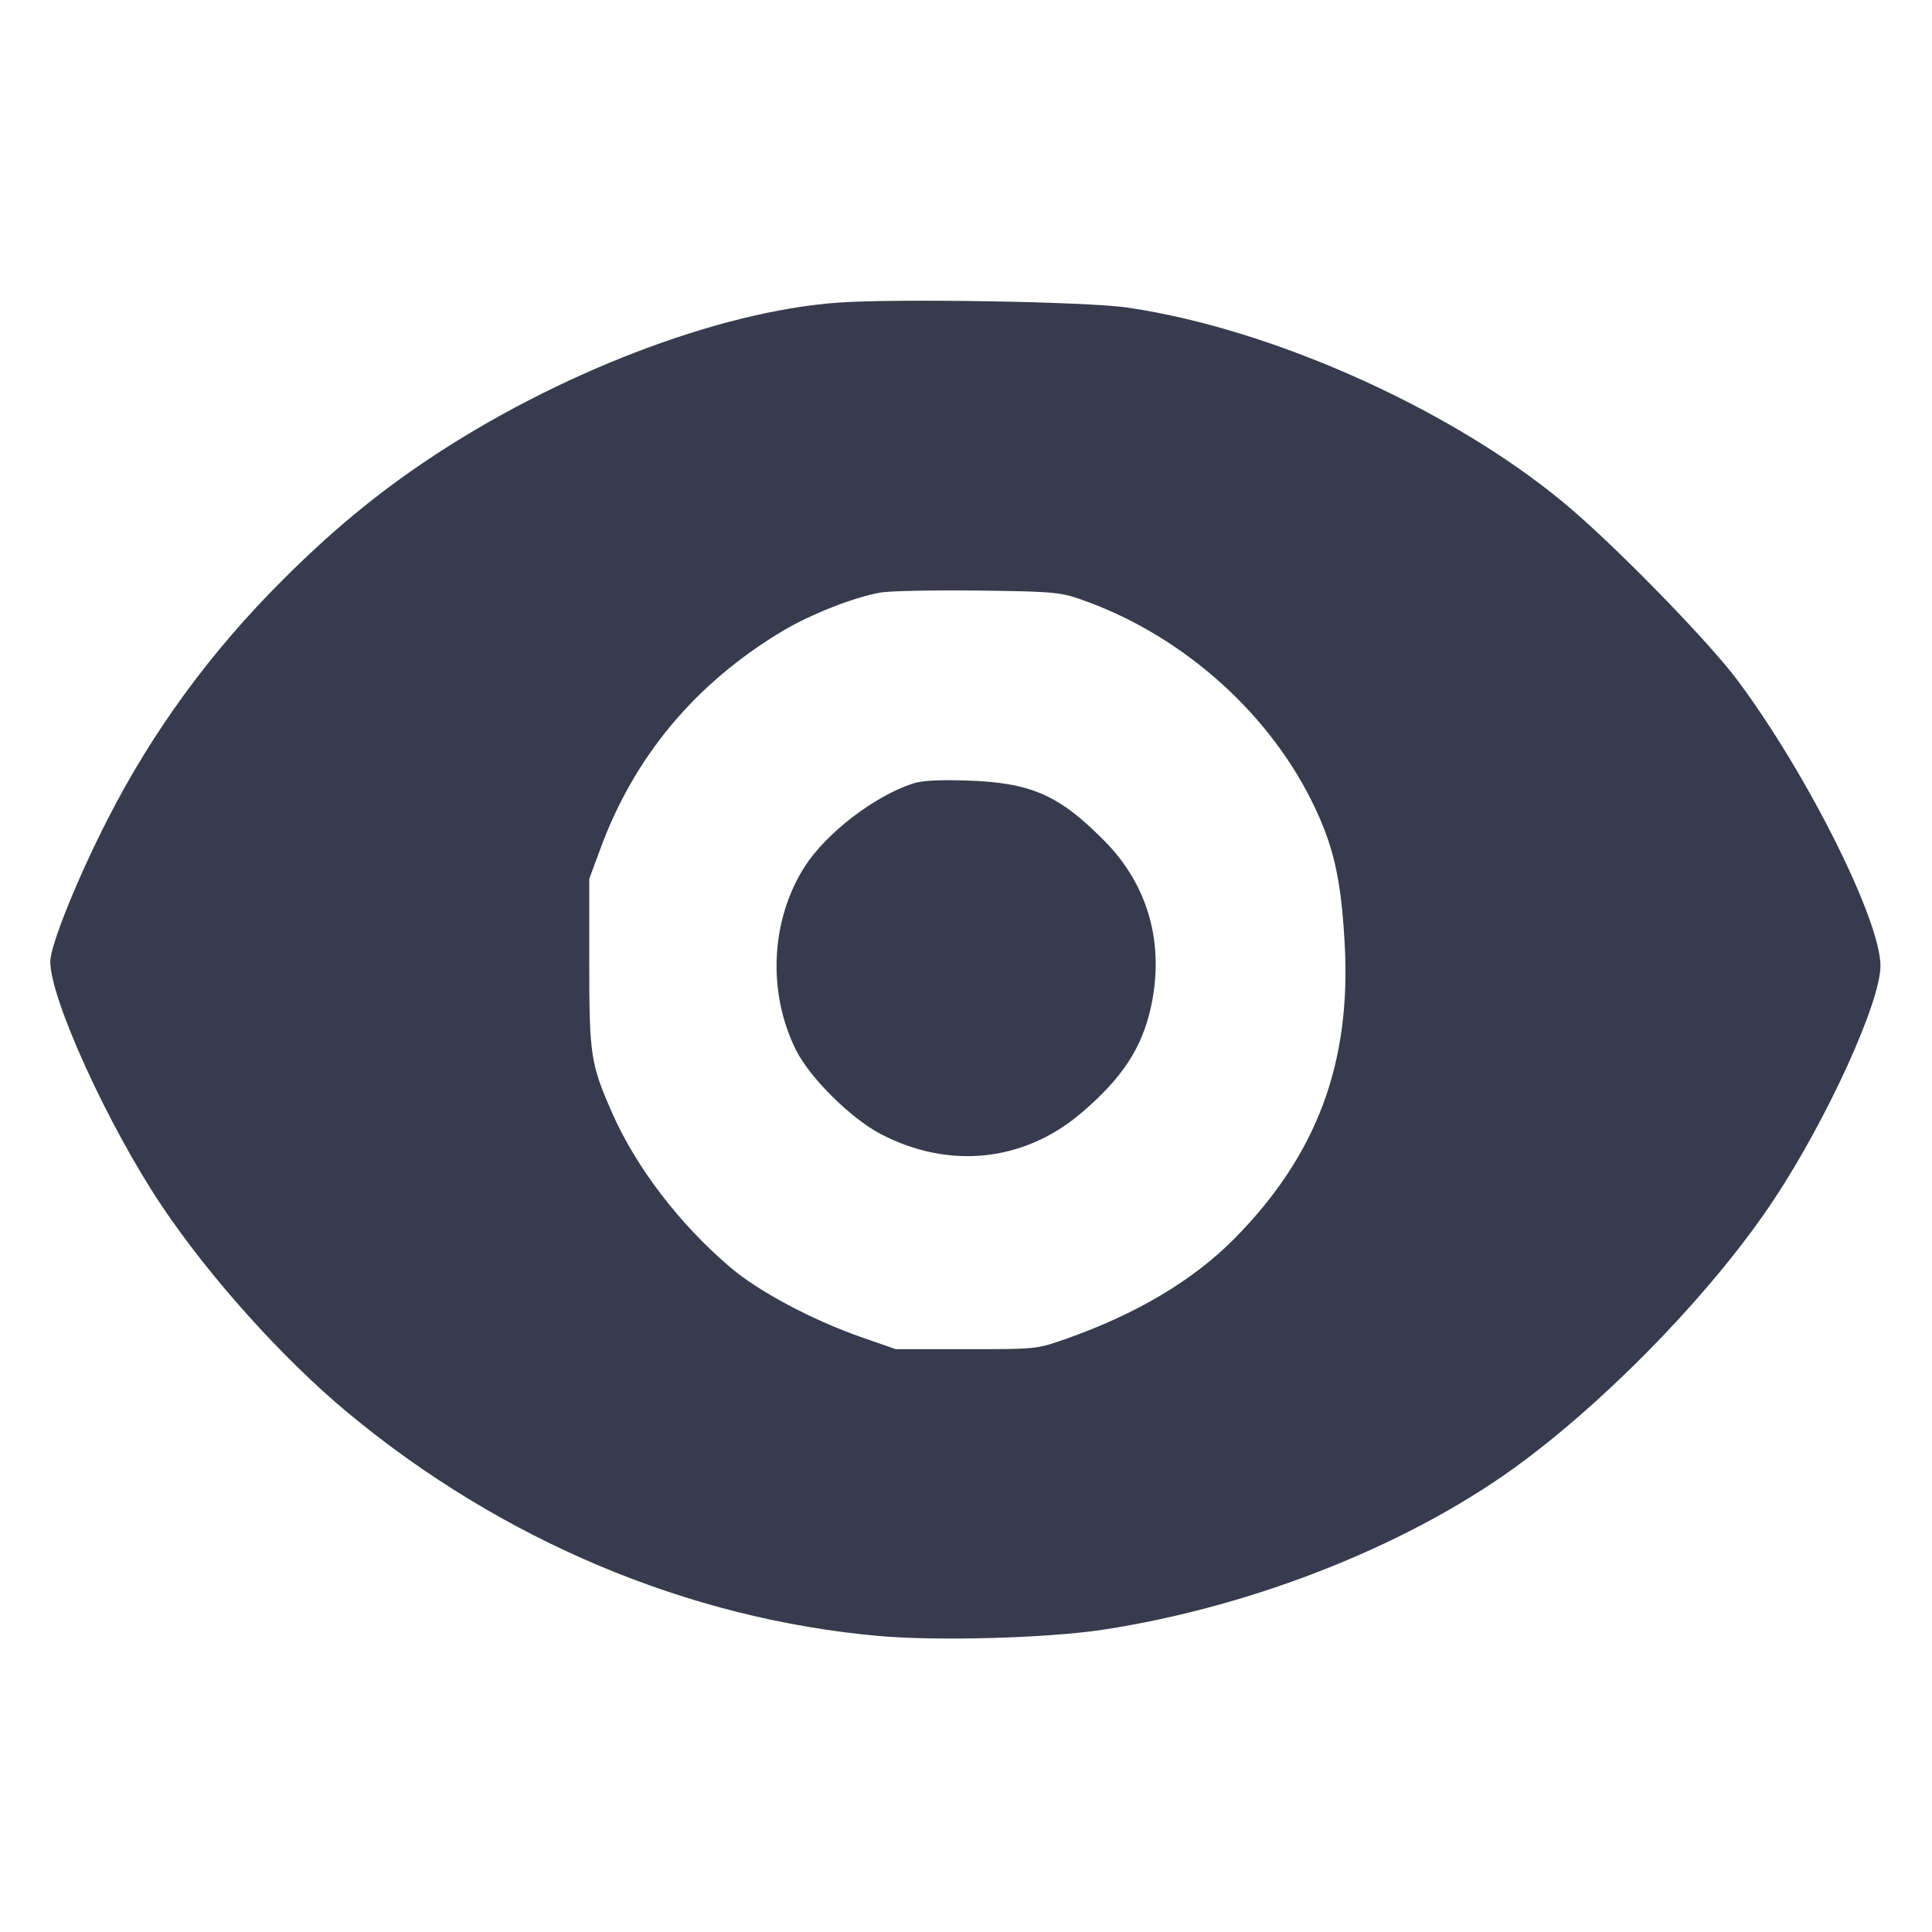 <svg width="24" height="24" viewBox="0 0 24 24" fill="none" xmlns="http://www.w3.org/2000/svg"><path d="M10.400 3.760 C 8.917 3.869,6.909 4.640,5.301 5.719 C 4.665 6.146,4.116 6.601,3.517 7.199 C 2.614 8.099,1.893 9.086,1.333 10.185 C 0.960 10.915,0.629 11.737,0.625 11.940 C 0.616 12.390,1.341 13.982,2.010 14.980 C 2.604 15.867,3.517 16.882,4.320 17.549 C 6.232 19.137,8.556 20.114,10.920 20.323 C 11.648 20.388,13.019 20.349,13.700 20.245 C 15.605 19.955,17.581 19.161,18.940 18.140 C 20.079 17.285,21.327 15.978,22.046 14.887 C 22.704 13.889,23.360 12.447,23.360 11.998 C 23.360 11.432,22.458 9.627,21.591 8.460 C 21.249 7.999,20.183 6.899,19.540 6.342 C 18.146 5.136,15.845 4.088,14.000 3.820 C 13.501 3.747,11.112 3.707,10.400 3.760 M13.400 7.437 C 14.629 7.856,15.720 8.801,16.289 9.940 C 16.564 10.491,16.661 10.909,16.705 11.740 C 16.783 13.212,16.356 14.349,15.340 15.381 C 14.822 15.906,14.114 16.327,13.227 16.637 C 12.874 16.760,12.873 16.760,12.001 16.760 L 11.128 16.760 10.714 16.616 C 10.095 16.401,9.423 16.044,9.068 15.740 C 8.438 15.203,7.899 14.497,7.602 13.820 C 7.336 13.213,7.320 13.109,7.320 11.950 L 7.320 10.917 7.464 10.528 C 7.885 9.391,8.641 8.488,9.714 7.843 C 10.064 7.633,10.601 7.421,10.935 7.361 C 11.048 7.341,11.590 7.330,12.140 7.336 C 13.049 7.347,13.164 7.356,13.400 7.437 M11.338 9.734 C 10.861 9.890,10.263 10.350,9.998 10.763 C 9.573 11.426,9.530 12.327,9.889 13.046 C 10.061 13.389,10.569 13.893,10.940 14.087 C 11.786 14.529,12.713 14.434,13.424 13.833 C 13.942 13.394,14.190 13.015,14.301 12.493 C 14.466 11.713,14.261 10.992,13.718 10.444 C 13.153 9.872,12.804 9.720,12.000 9.696 C 11.653 9.685,11.450 9.697,11.338 9.734 " fill="#373B4D" stroke="none" fill-rule="evenodd"></path></svg>